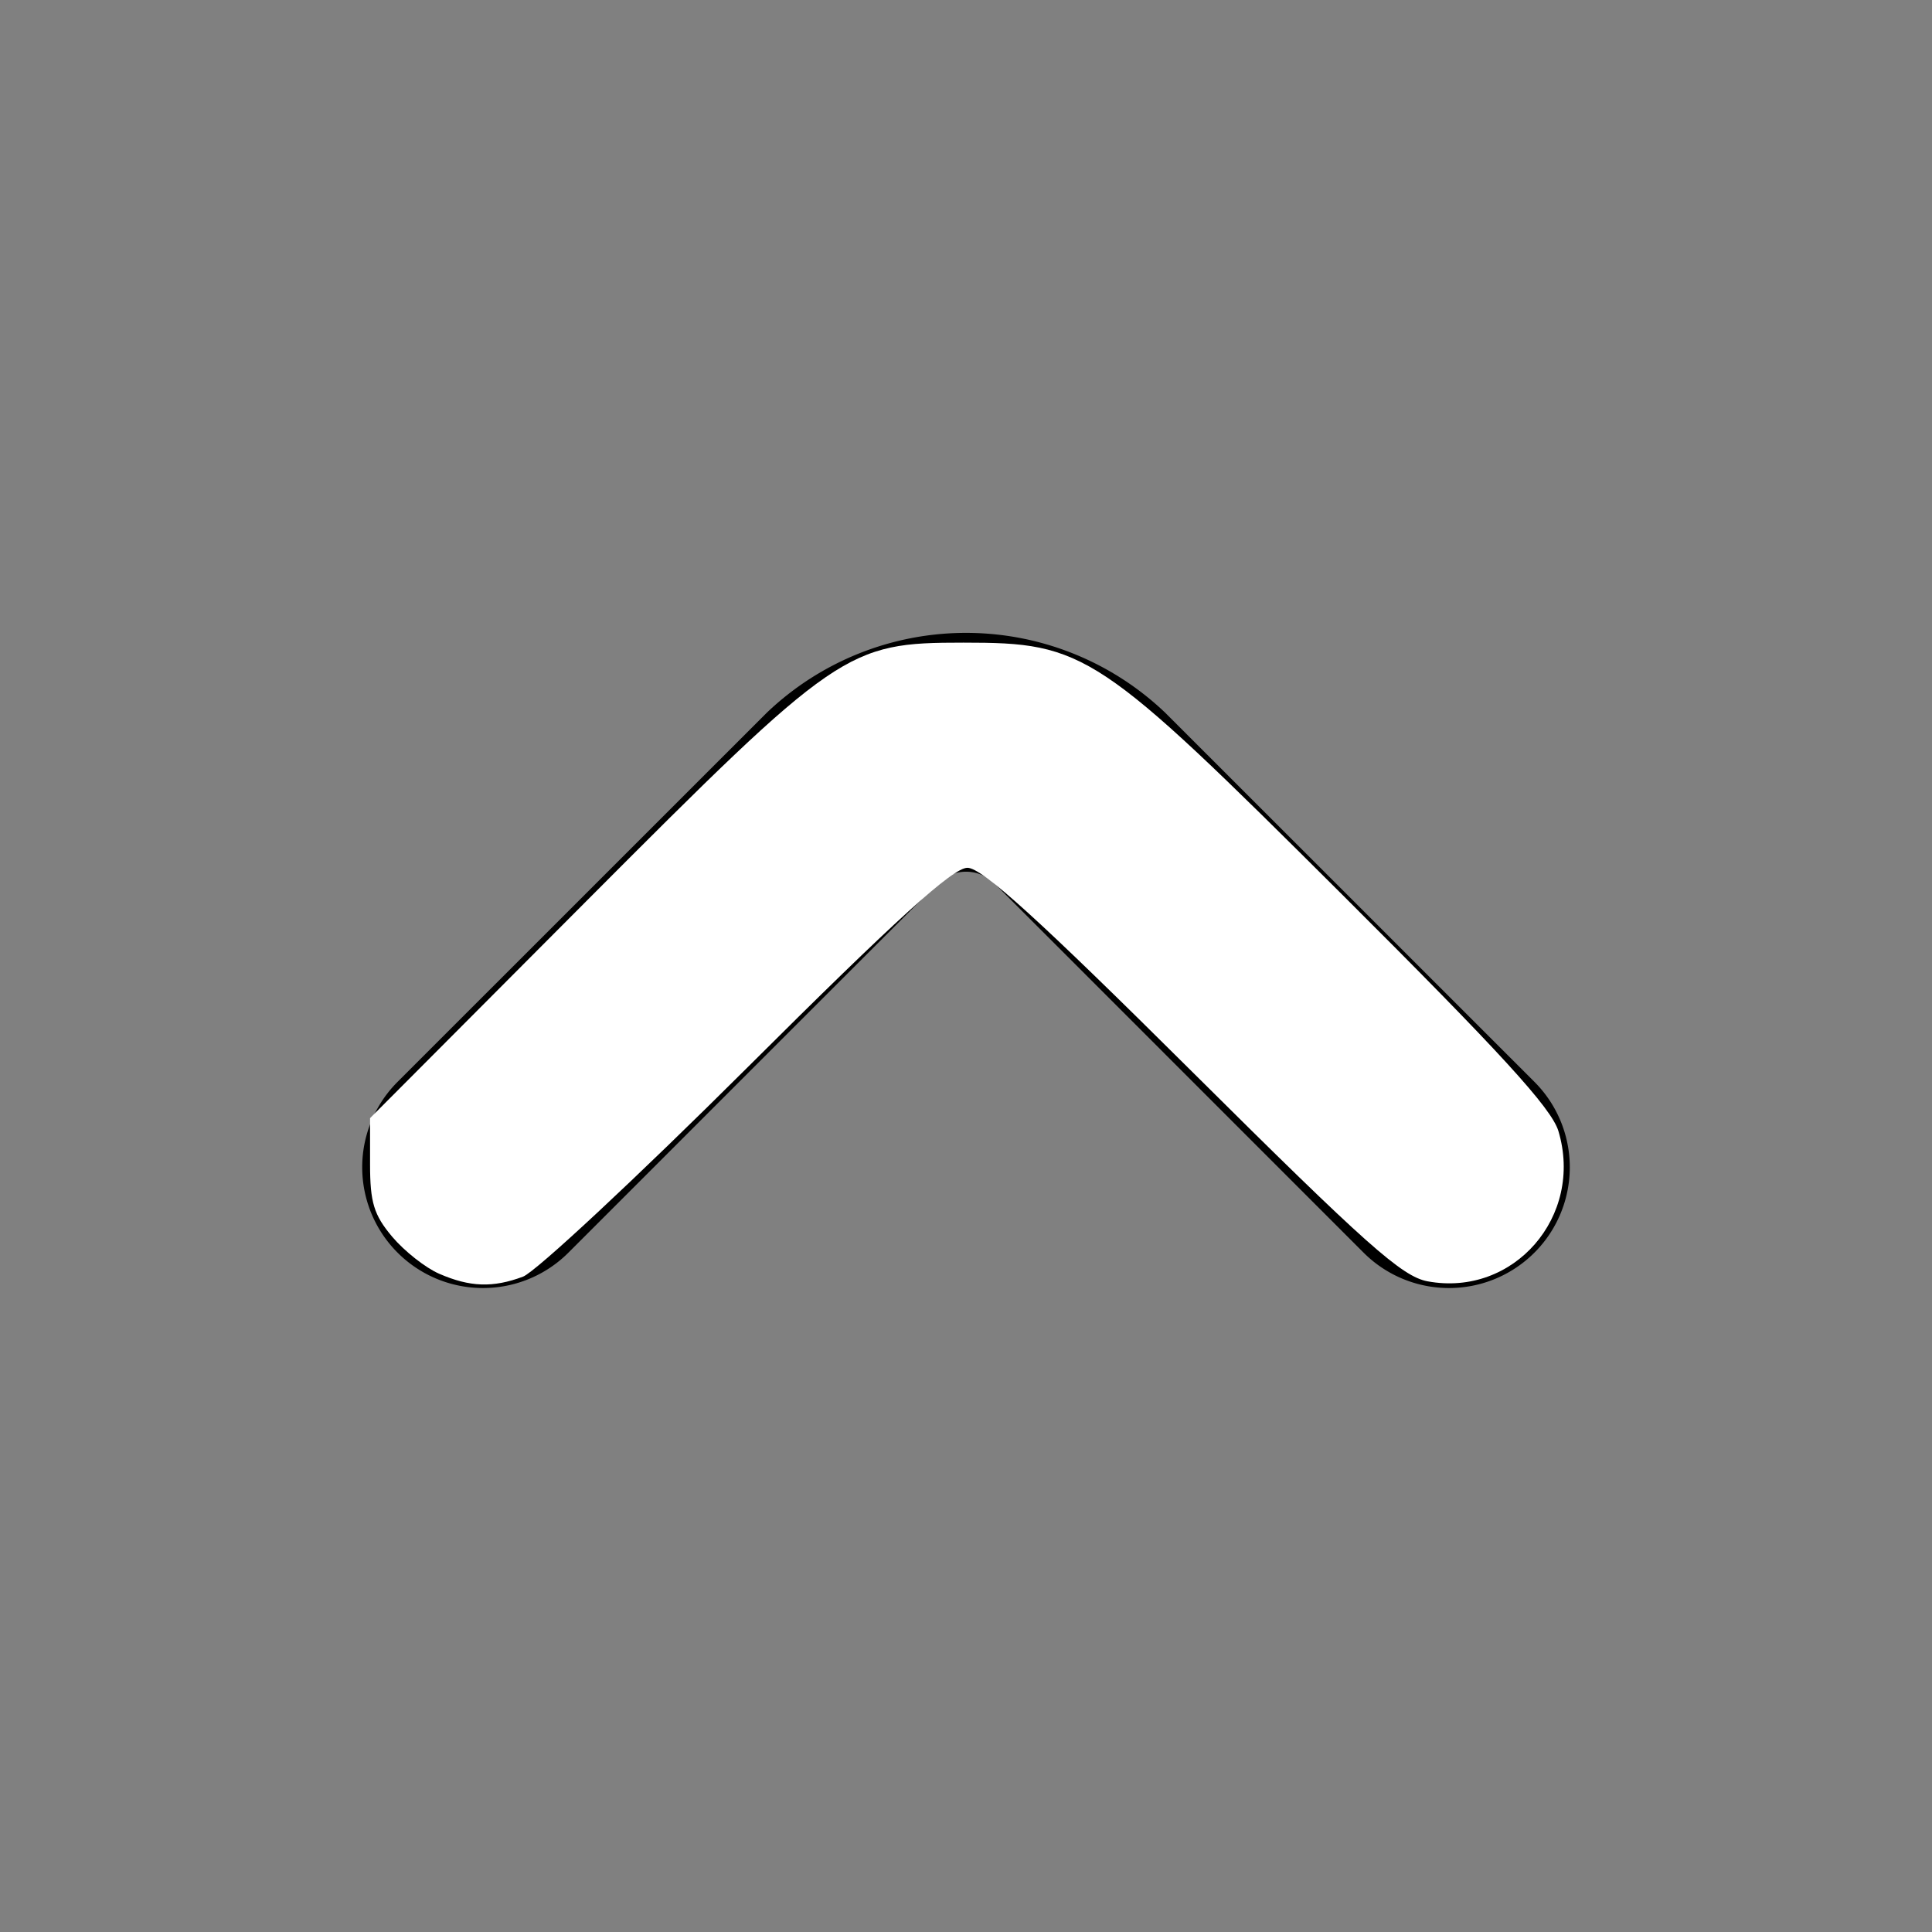 <?xml version="1.0" encoding="UTF-8" standalone="no"?>
<svg
   xmlns:dc="http://purl.org/dc/elements/1.1/"
   xmlns:cc="http://creativecommons.org/ns#"
   xmlns:rdf="http://www.w3.org/1999/02/22-rdf-syntax-ns#"
   xmlns:svg="http://www.w3.org/2000/svg"
   xmlns="http://www.w3.org/2000/svg"
   xmlns:sodipodi="http://sodipodi.sourceforge.net/DTD/sodipodi-0.dtd"
   xmlns:inkscape="http://www.inkscape.org/namespaces/inkscape"
   id="Bold"
   viewBox="0 0 24 24"
   version="1.1"
   sodipodi:docname="fi-br-angle-small-up.svg"
   inkscape:version="0.92.3 (2405546, 2018-03-11)">
  <rect x="0" y="0" width="24" height="24" fill="#808080" stroke="none"/>
  <defs
     id="defs9" />
  <sodipodi:namedview
     pagecolor="#ffffff"
     bordercolor="#666666"
     borderopacity="1"
     objecttolerance="10"
     gridtolerance="10"
     guidetolerance="10"
     inkscape:pageopacity="0"
     inkscape:pageshadow="2"
     inkscape:window-width="1920"
     inkscape:window-height="1028"
     id="namedview7"
     showgrid="false"
     inkscape:zoom="9.8333333"
     inkscape:cx="12"
     inkscape:cy="12"
     inkscape:window-x="0"
     inkscape:window-y="28"
     inkscape:window-maximized="1"
     inkscape:current-layer="Bold" />
  <title
     id="title2">162 arrow small up</title>
  <path
     d="M19.061,13.439,14.475,8.854a3.583,3.583,0,0,0-4.95,0L4.939,13.439a1.5,1.5,0,0,0,2.122,2.122l4.586-4.586a.5.5,0,0,1,.707,0l4.585,4.586a1.5,1.5,0,0,0,2.122-2.122Z"
     id="path4" />
  <path
     style="fill:#ffffff;stroke-width:0.102"
     d="M 5.456,15.823 C 5.285,15.749 5.022,15.541 4.871,15.362 4.644,15.092 4.597,14.936 4.597,14.463 V 13.89 L 7.266,11.212 C 10.41,8.058 10.52,7.983 11.969,7.983 c 1.512,0 1.666,0.102 4.707,3.133 1.965,1.959 2.597,2.65 2.683,2.934 0.318,1.06 -0.556,2.065 -1.625,1.867 -0.318,-0.059 -0.761,-0.453 -2.924,-2.603 -1.905,-1.893 -2.61,-2.534 -2.792,-2.534 -0.182,0 -0.874,0.628 -2.739,2.486 -1.373,1.367 -2.625,2.534 -2.782,2.593 -0.374,0.14 -0.66,0.13 -1.041,-0.036 z"
     id="path13"
     inkscape:connector-curvature="0" />
</svg>
